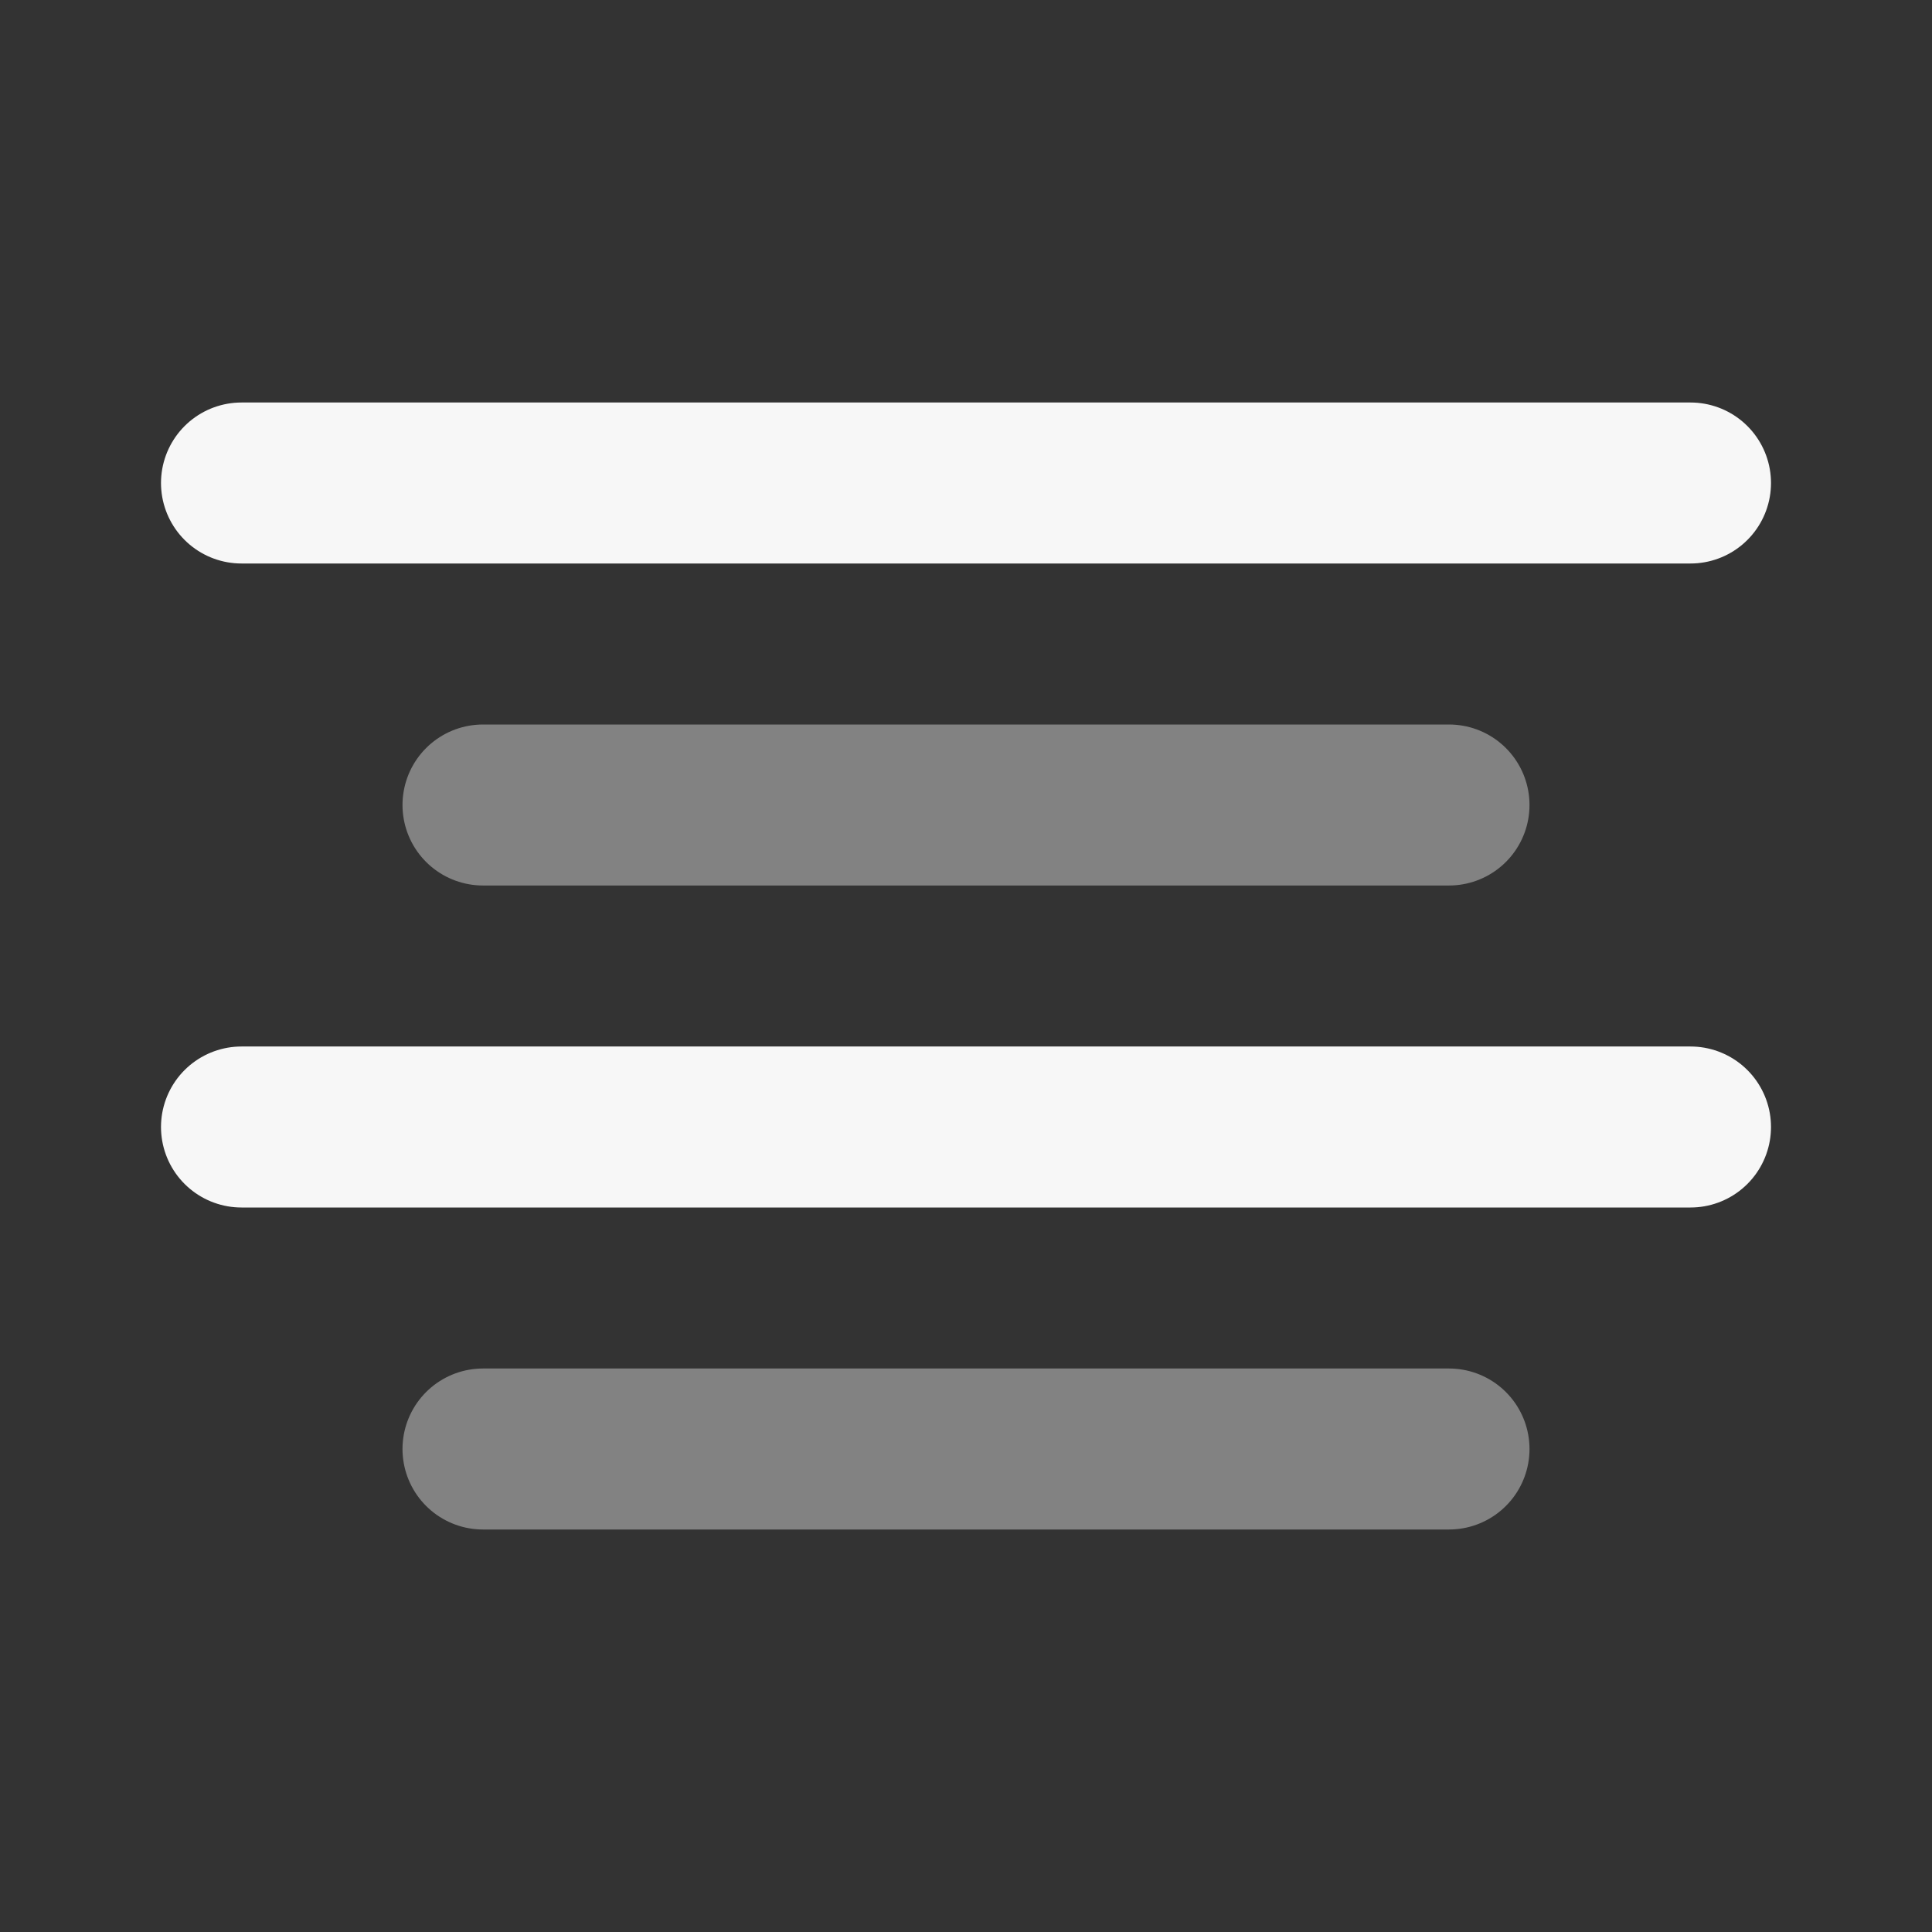 <svg width="24" height="24" xmlns="http://www.w3.org/2000/svg" viewBox="0 0 24 24"><rect x="0" y="0" width="24" height="24" fill="#333333" stroke="none"/><title>align center</title><g fill="none" class="nc-icon-wrapper"><path opacity=".4" d="M18 10H6M18 18H6" stroke="#F7F7F7" stroke-width="2" stroke-linecap="round" stroke-linejoin="round"></path><path d="M21 6H3M21 14H3" stroke="#F7F7F7" stroke-width="2" stroke-linecap="round" stroke-linejoin="round"></path></g></svg>